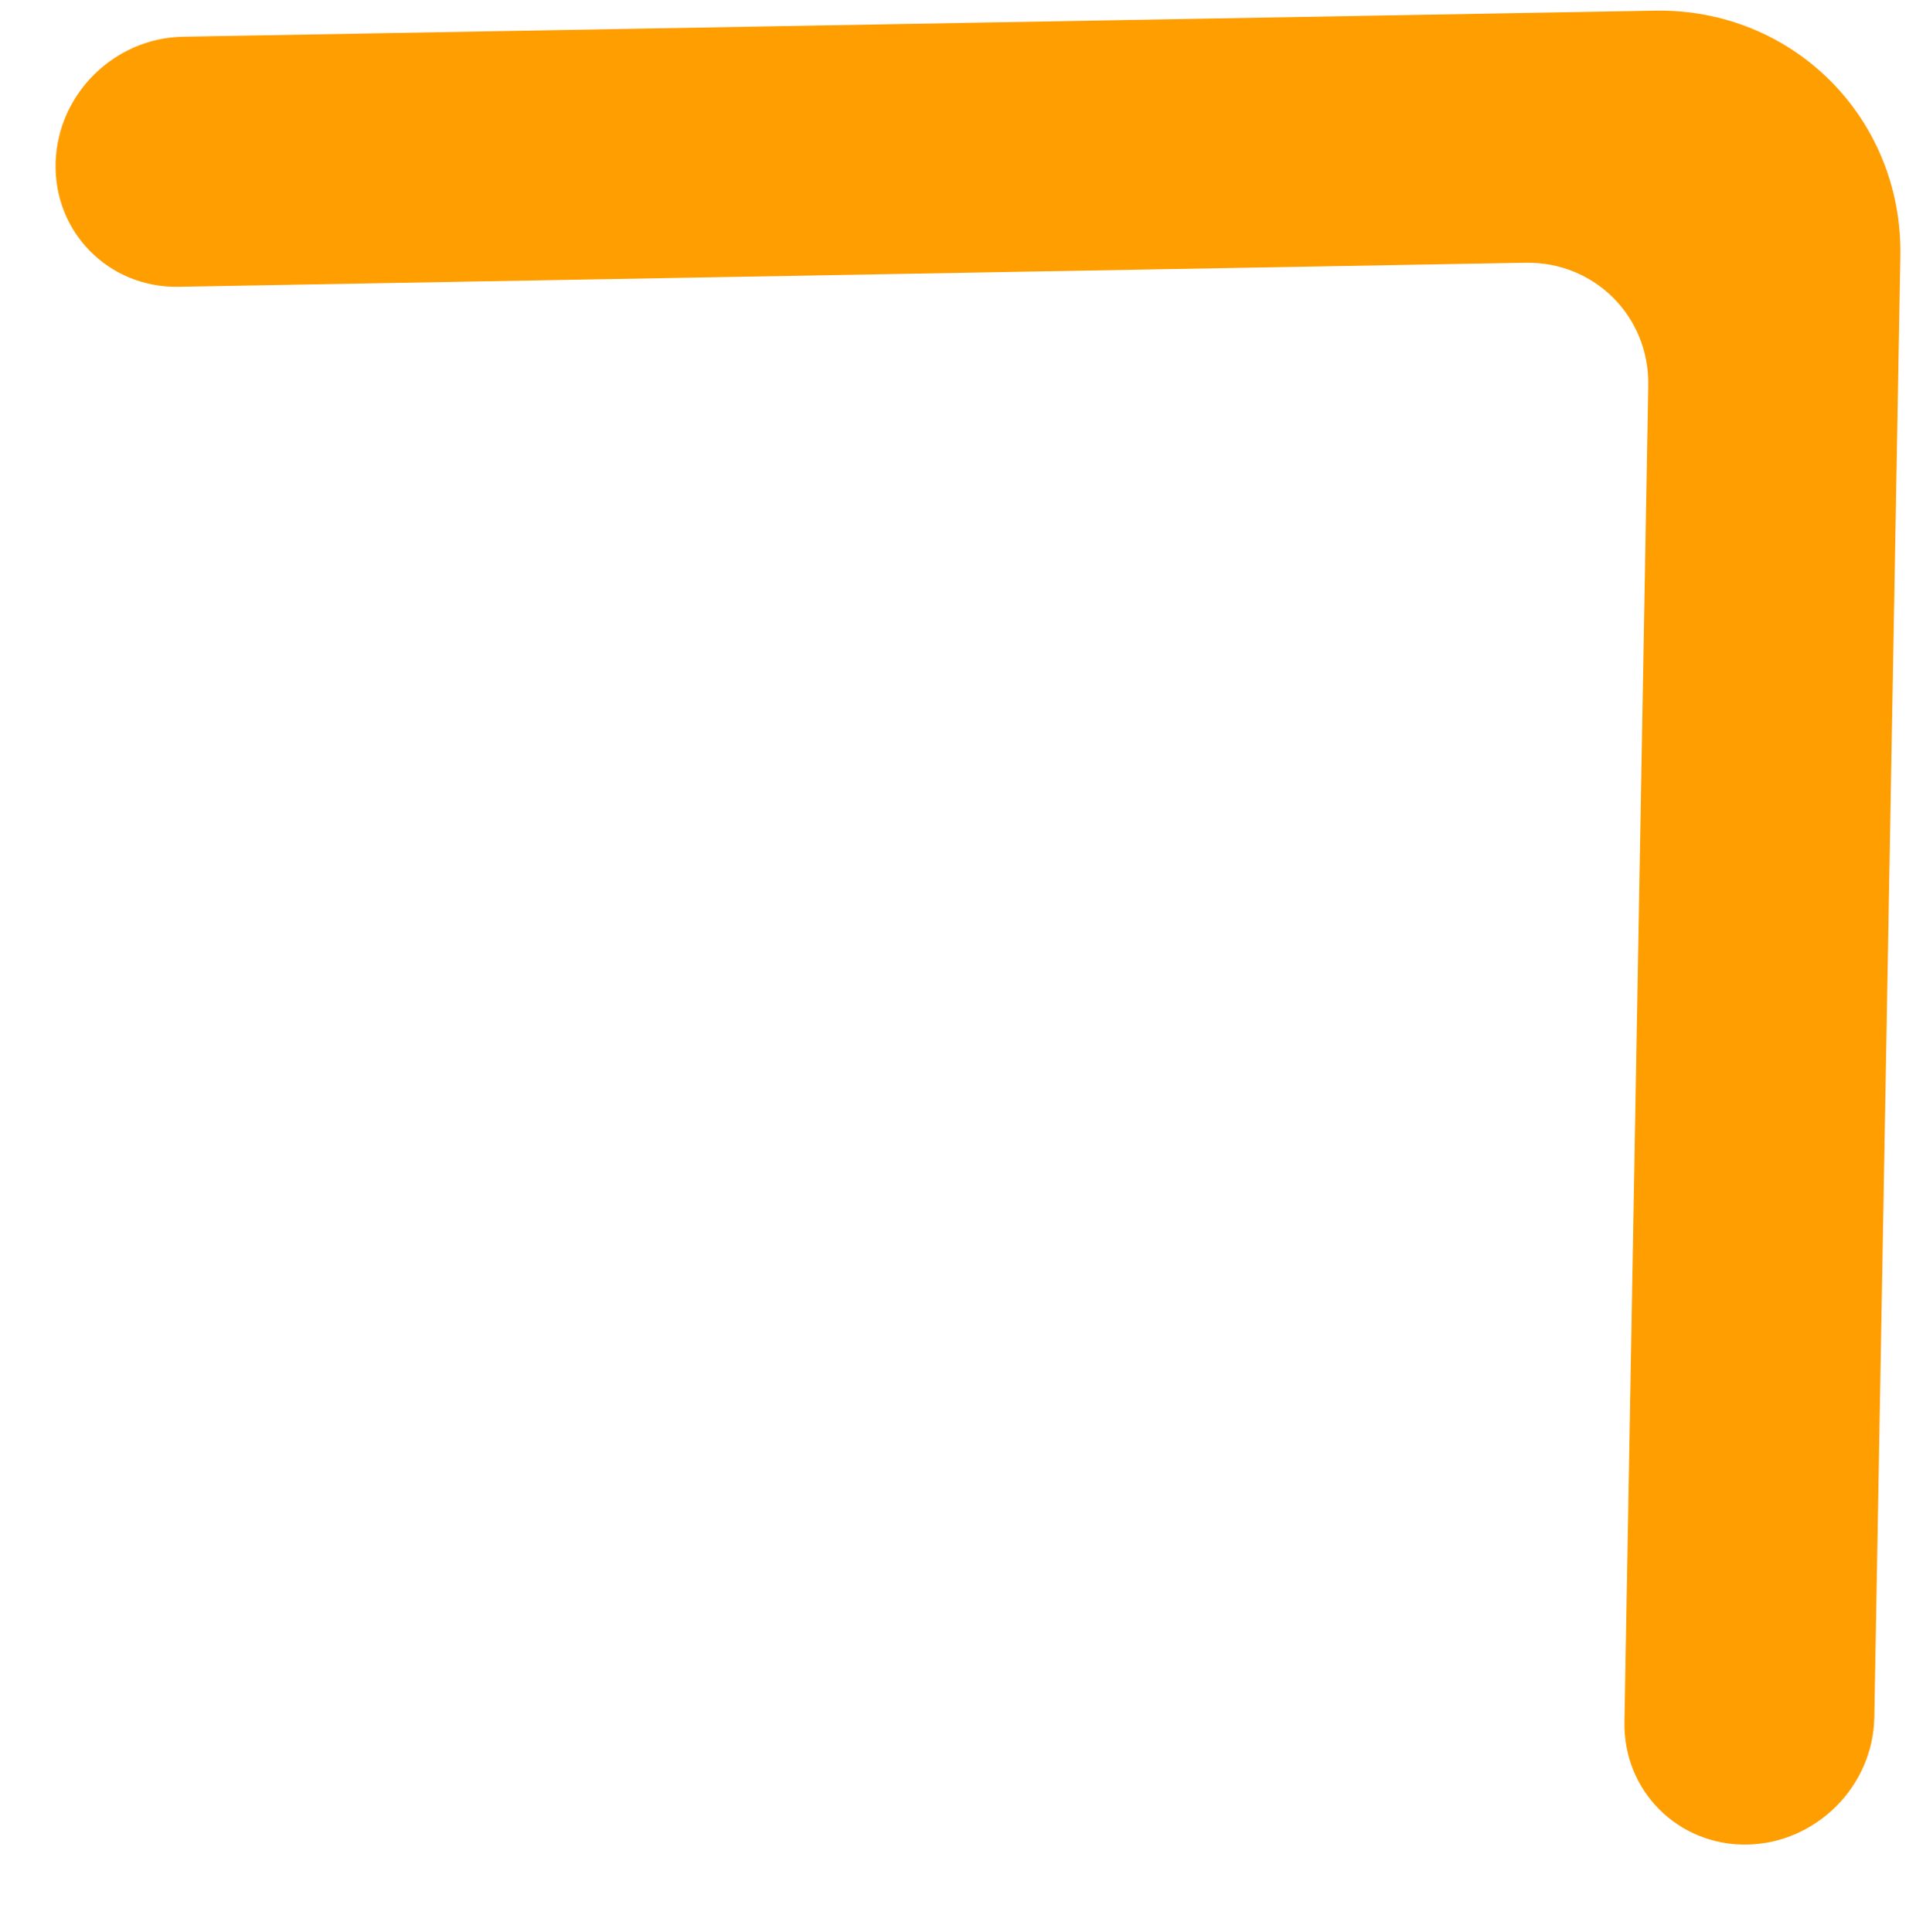 <svg width="234" height="236" viewBox="0 0 234 236" fill="none" xmlns="http://www.w3.org/2000/svg">
<g clip-path="url(#clip0_216_91)">
<g clip-path="url(#clip1_216_91)">
<path fill-rule="evenodd" clip-rule="evenodd" d="M213.381 225.286C221.809 225.125 228.762 218.172 228.912 209.755L232.091 31.287C232.391 14.43 218.961 1 202.105 1.3L22.325 4.486C13.983 4.645 7.062 11.454 6.795 19.798C6.514 28.326 13.267 35.167 21.782 35.026L186.302 32.091C194.741 31.94 201.451 38.65 201.301 47.089L198.393 210.298C198.232 218.726 204.942 225.436 213.381 225.286Z" fill="#FF9E00"/>
</g>
</g>
<defs>
<clipPath id="clip0_216_91">
<rect width="234" height="236" fill="white" transform="matrix(-1 0 0 -1 234 236)"/>
</clipPath>
<clipPath id="clip1_216_91">
<rect width="300" height="300" fill="white" transform="translate(377 67.867) rotate(135)"/>
</clipPath>
</defs>
</svg>
